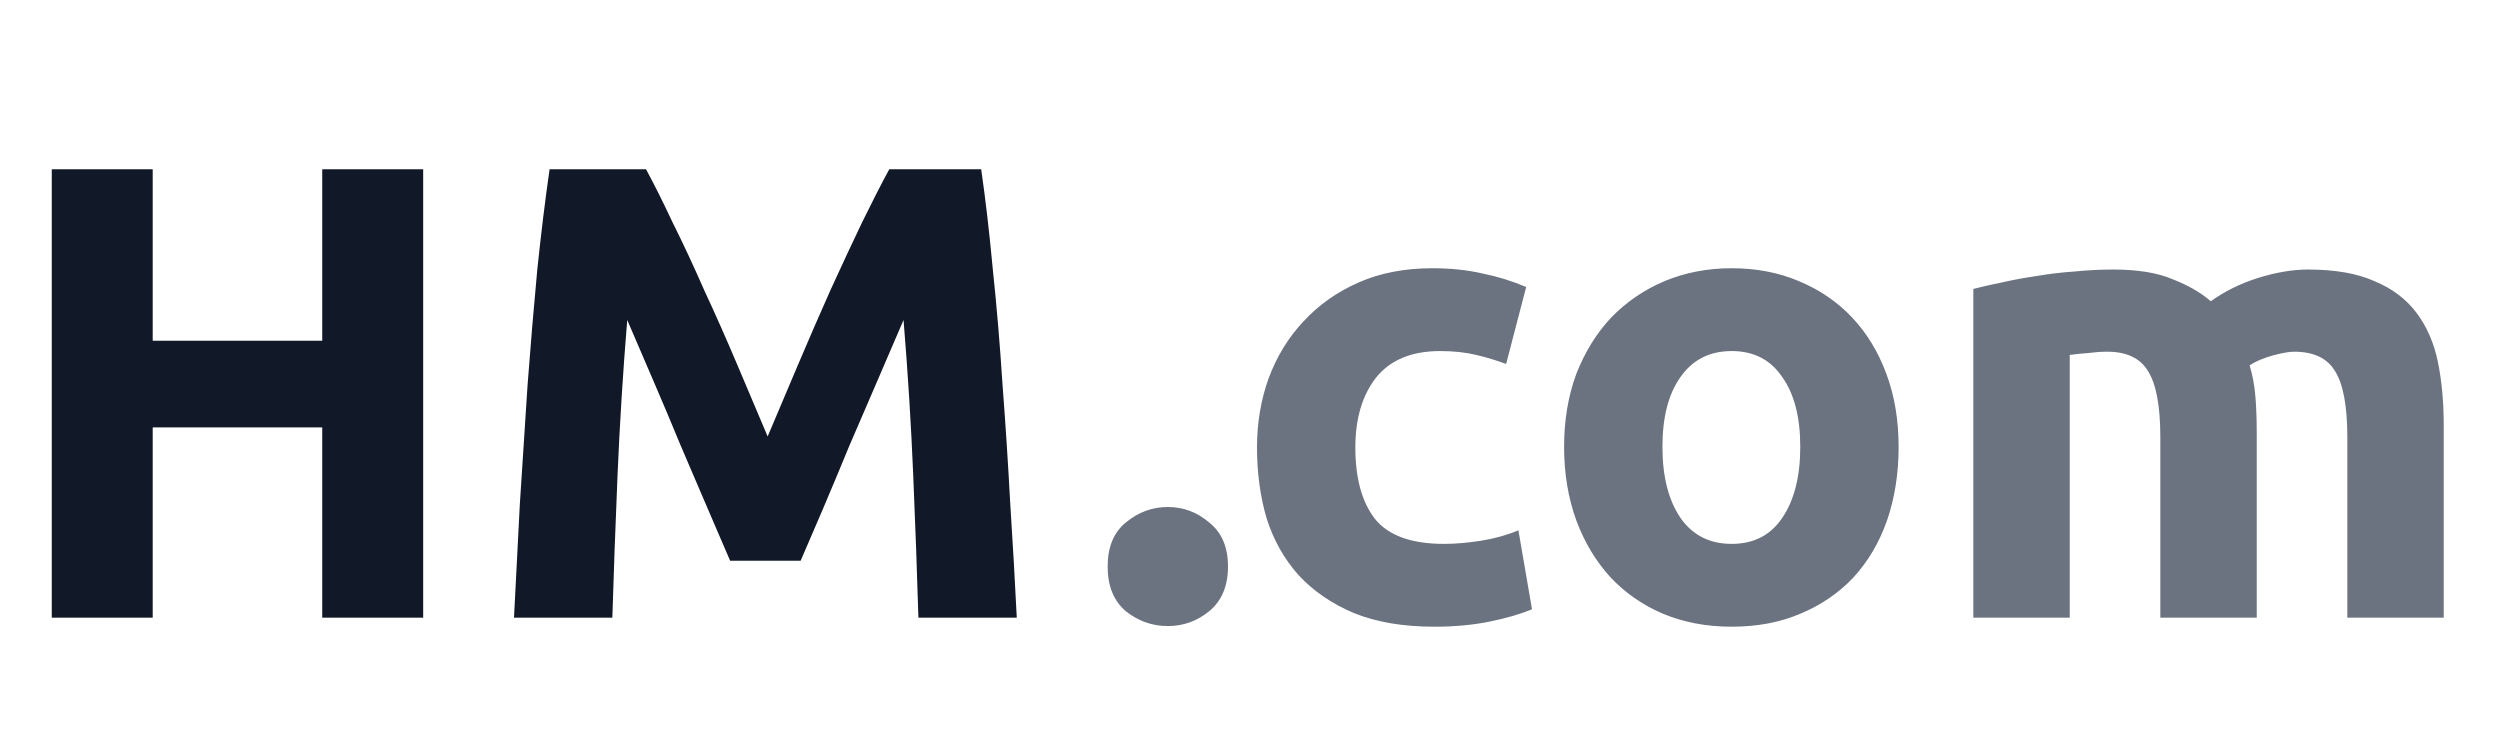 <svg width="85" height="25" viewBox="0 0 85 25" fill="none" xmlns="http://www.w3.org/2000/svg">
<path d="M10.956 5.754H14.388V21H10.956V14.532H5.192V21H1.76V5.754H5.192V11.584H10.956V5.754ZM21.964 5.754C22.228 6.238 22.529 6.839 22.866 7.558C23.218 8.262 23.578 9.032 23.944 9.868C24.326 10.689 24.7 11.533 25.066 12.398C25.433 13.263 25.778 14.077 26.1 14.84C26.423 14.077 26.768 13.263 27.134 12.398C27.501 11.533 27.868 10.689 28.234 9.868C28.616 9.032 28.975 8.262 29.312 7.558C29.664 6.839 29.972 6.238 30.236 5.754H33.36C33.507 6.766 33.639 7.903 33.756 9.164C33.888 10.411 33.998 11.716 34.086 13.08C34.189 14.429 34.277 15.786 34.35 17.15C34.438 18.514 34.512 19.797 34.57 21H31.226C31.182 19.519 31.124 17.905 31.05 16.16C30.977 14.415 30.867 12.655 30.72 10.88C30.456 11.496 30.163 12.178 29.84 12.926C29.518 13.674 29.195 14.422 28.872 15.17C28.564 15.918 28.264 16.637 27.97 17.326C27.677 18.001 27.428 18.58 27.222 19.064H24.824C24.619 18.58 24.37 18.001 24.076 17.326C23.783 16.637 23.475 15.918 23.152 15.17C22.844 14.422 22.529 13.674 22.206 12.926C21.884 12.178 21.59 11.496 21.326 10.88C21.18 12.655 21.07 14.415 20.996 16.16C20.923 17.905 20.864 19.519 20.82 21H17.476C17.535 19.797 17.601 18.514 17.674 17.15C17.762 15.786 17.85 14.429 17.938 13.08C18.041 11.716 18.151 10.411 18.268 9.164C18.4 7.903 18.54 6.766 18.686 5.754H21.964Z" fill="#111827"/>
<path d="M41.752 19.262C41.752 19.922 41.539 20.428 41.114 20.78C40.703 21.117 40.234 21.286 39.706 21.286C39.178 21.286 38.701 21.117 38.276 20.78C37.865 20.428 37.66 19.922 37.66 19.262C37.66 18.602 37.865 18.103 38.276 17.766C38.701 17.414 39.178 17.238 39.706 17.238C40.234 17.238 40.703 17.414 41.114 17.766C41.539 18.103 41.752 18.602 41.752 19.262ZM42.738 15.214C42.738 14.378 42.87 13.593 43.134 12.86C43.413 12.112 43.809 11.467 44.322 10.924C44.835 10.367 45.459 9.927 46.192 9.604C46.925 9.281 47.761 9.12 48.7 9.12C49.316 9.12 49.881 9.179 50.394 9.296C50.907 9.399 51.406 9.553 51.89 9.758L51.208 12.376C50.9 12.259 50.563 12.156 50.196 12.068C49.829 11.98 49.419 11.936 48.964 11.936C47.996 11.936 47.27 12.237 46.786 12.838C46.317 13.439 46.082 14.231 46.082 15.214C46.082 16.255 46.302 17.062 46.742 17.634C47.197 18.206 47.981 18.492 49.096 18.492C49.492 18.492 49.917 18.455 50.372 18.382C50.827 18.309 51.245 18.191 51.626 18.03L52.088 20.714C51.707 20.875 51.23 21.015 50.658 21.132C50.086 21.249 49.455 21.308 48.766 21.308C47.71 21.308 46.801 21.154 46.038 20.846C45.275 20.523 44.645 20.091 44.146 19.548C43.662 19.005 43.303 18.367 43.068 17.634C42.848 16.886 42.738 16.079 42.738 15.214ZM64.553 15.192C64.553 16.101 64.421 16.937 64.157 17.7C63.894 18.448 63.512 19.093 63.014 19.636C62.515 20.164 61.913 20.575 61.209 20.868C60.52 21.161 59.743 21.308 58.877 21.308C58.027 21.308 57.249 21.161 56.545 20.868C55.856 20.575 55.262 20.164 54.764 19.636C54.265 19.093 53.876 18.448 53.597 17.7C53.319 16.937 53.179 16.101 53.179 15.192C53.179 14.283 53.319 13.454 53.597 12.706C53.891 11.958 54.287 11.32 54.785 10.792C55.299 10.264 55.9 9.853 56.59 9.56C57.294 9.267 58.056 9.12 58.877 9.12C59.714 9.12 60.476 9.267 61.166 9.56C61.87 9.853 62.471 10.264 62.969 10.792C63.468 11.32 63.857 11.958 64.135 12.706C64.414 13.454 64.553 14.283 64.553 15.192ZM61.209 15.192C61.209 14.18 61.004 13.388 60.593 12.816C60.197 12.229 59.626 11.936 58.877 11.936C58.13 11.936 57.55 12.229 57.139 12.816C56.729 13.388 56.523 14.18 56.523 15.192C56.523 16.204 56.729 17.011 57.139 17.612C57.55 18.199 58.13 18.492 58.877 18.492C59.626 18.492 60.197 18.199 60.593 17.612C61.004 17.011 61.209 16.204 61.209 15.192ZM73.451 14.862C73.451 13.806 73.311 13.058 73.033 12.618C72.769 12.178 72.307 11.958 71.647 11.958C71.441 11.958 71.229 11.973 71.009 12.002C70.789 12.017 70.576 12.039 70.371 12.068V21H67.093V9.824C67.371 9.751 67.694 9.677 68.061 9.604C68.442 9.516 68.838 9.443 69.249 9.384C69.674 9.311 70.107 9.259 70.547 9.23C70.987 9.186 71.419 9.164 71.845 9.164C72.681 9.164 73.355 9.274 73.869 9.494C74.397 9.699 74.829 9.949 75.167 10.242C75.636 9.905 76.171 9.641 76.773 9.45C77.389 9.259 77.953 9.164 78.467 9.164C79.391 9.164 80.146 9.296 80.733 9.56C81.334 9.809 81.811 10.169 82.163 10.638C82.515 11.107 82.757 11.665 82.889 12.31C83.021 12.955 83.087 13.674 83.087 14.466V21H79.809V14.862C79.809 13.806 79.669 13.058 79.391 12.618C79.127 12.178 78.665 11.958 78.005 11.958C77.829 11.958 77.579 12.002 77.257 12.09C76.949 12.178 76.692 12.288 76.487 12.42C76.589 12.757 76.655 13.117 76.685 13.498C76.714 13.865 76.729 14.261 76.729 14.686V21H73.451V14.862Z" fill="#6B7280"/>
</svg>
